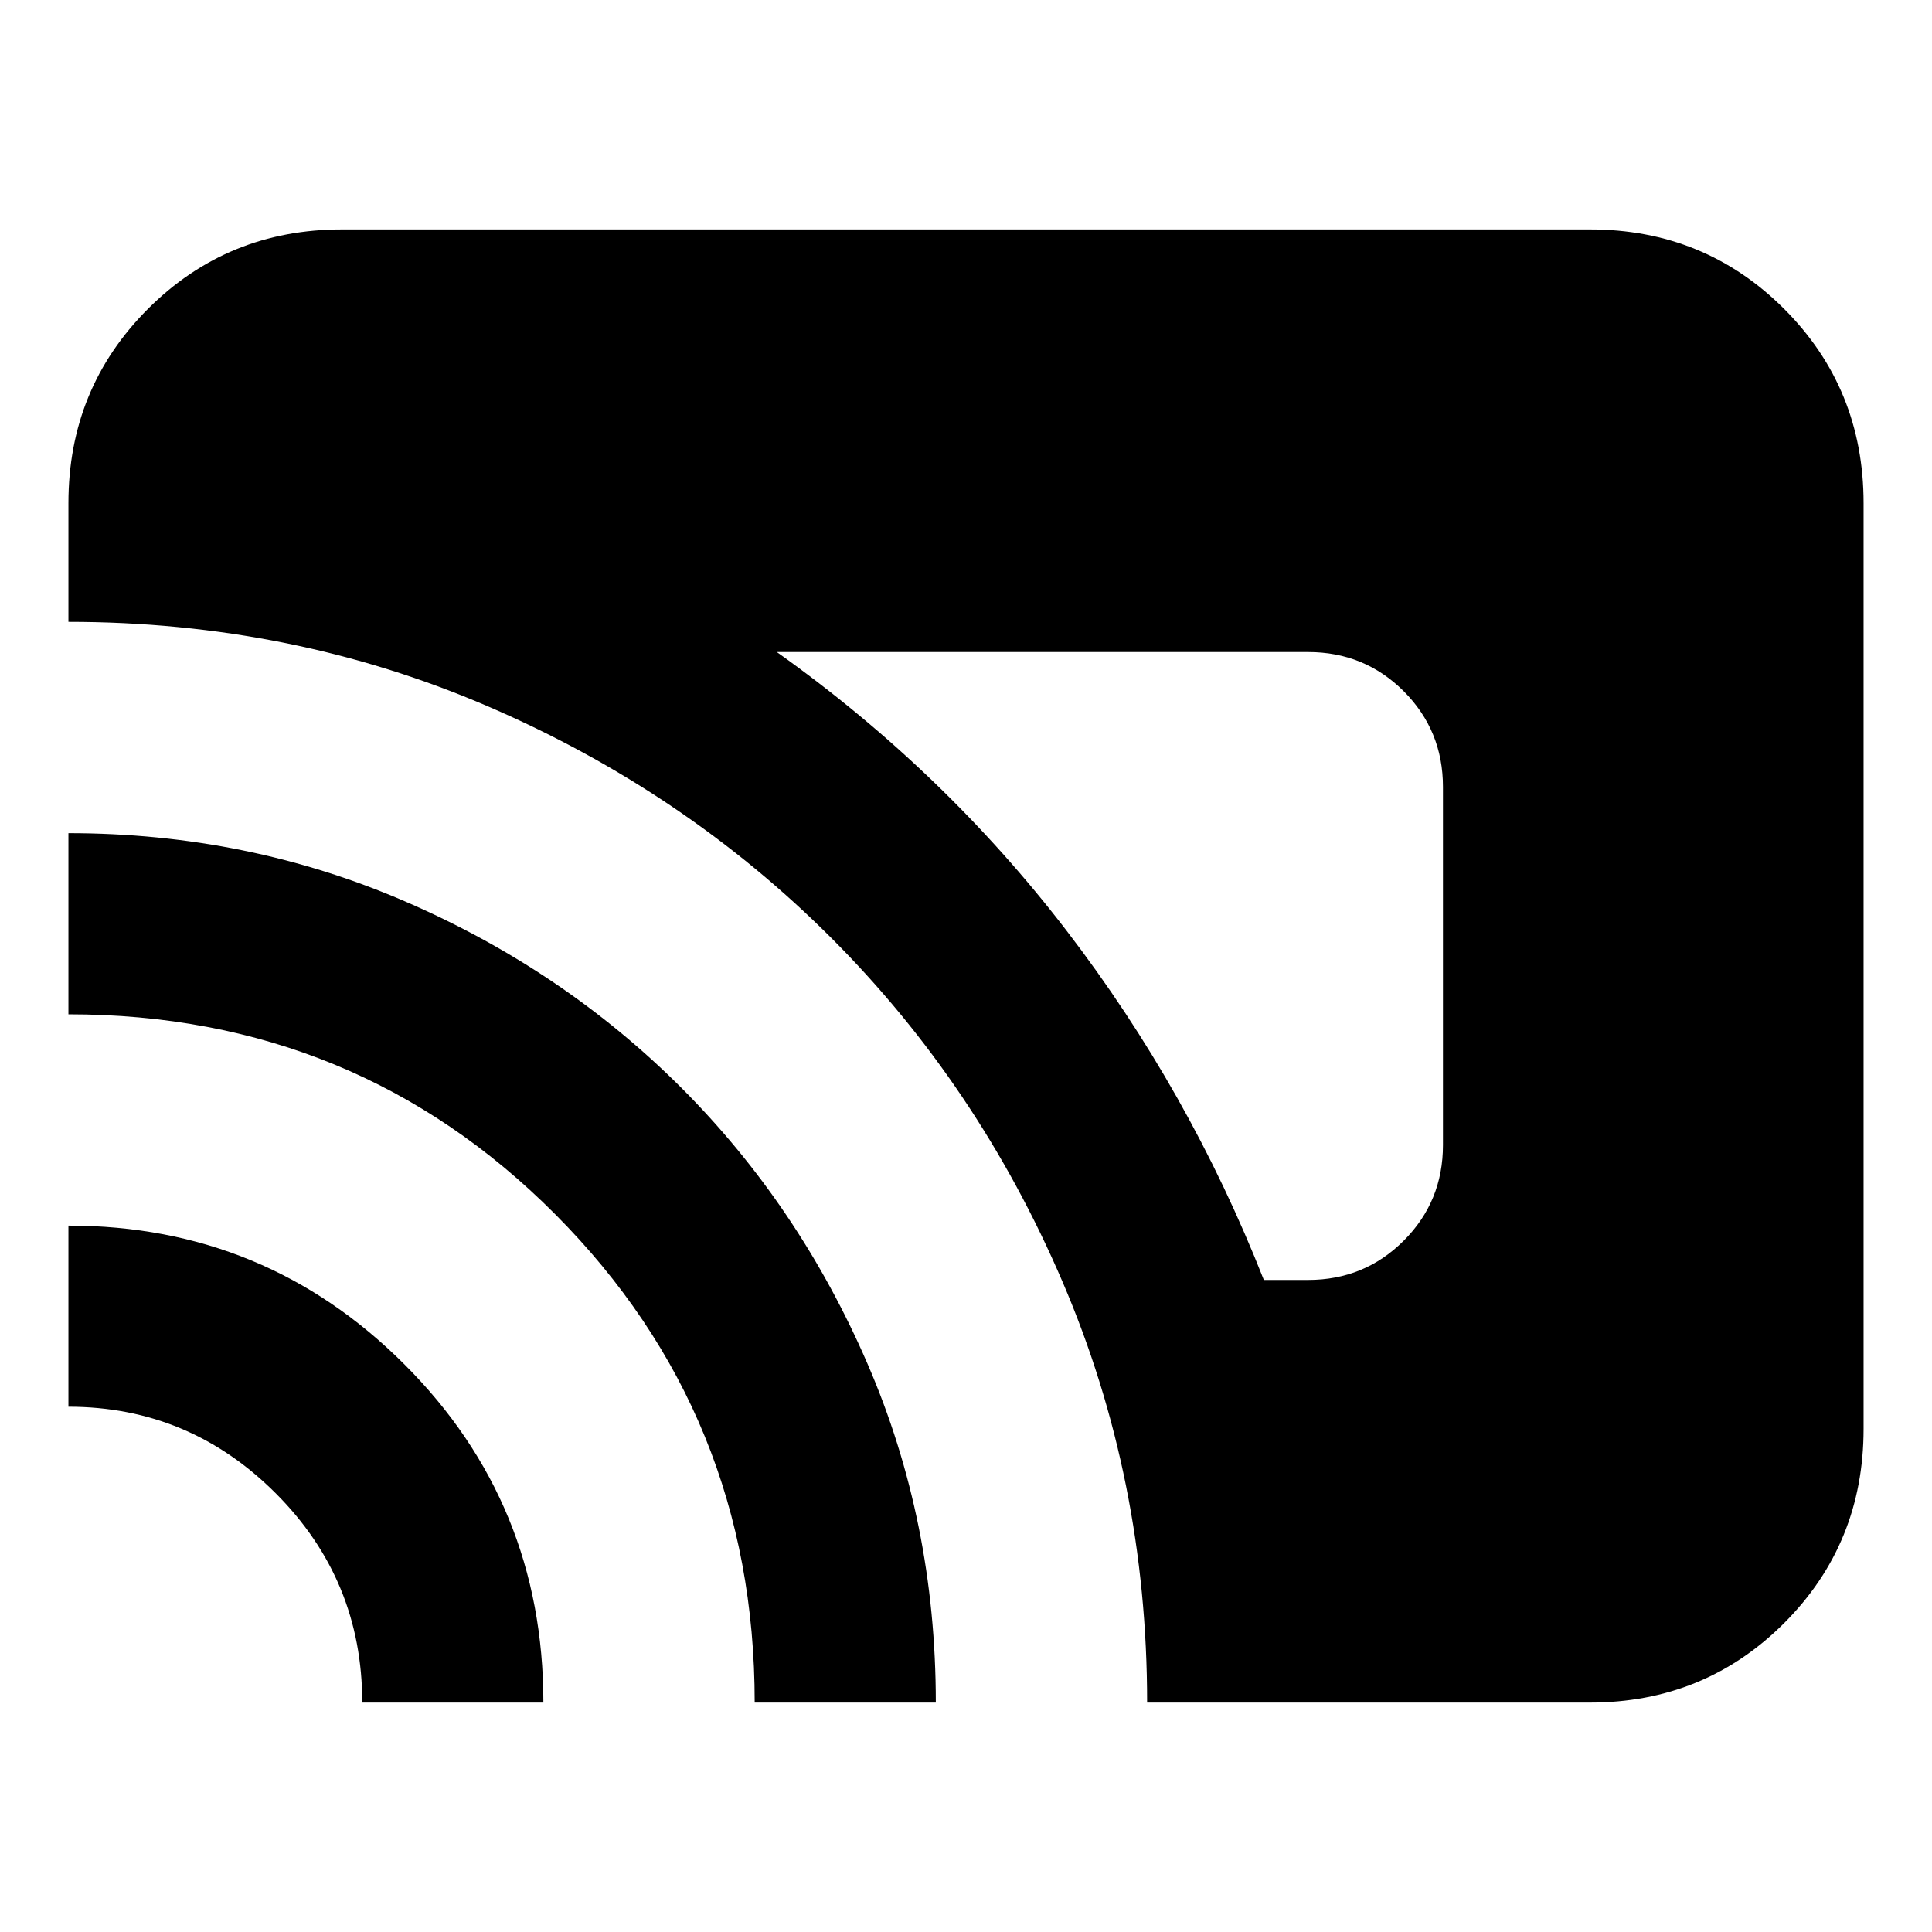 <svg xmlns="http://www.w3.org/2000/svg" height="24" width="24"><path d="M15.7 15.9h.55q.7 0 1.188-.488.487-.487.487-1.187v-4.45q0-.7-.487-1.188Q16.95 8.1 16.25 8.1h-6.6q2.075 1.475 3.6 3.462 1.525 1.988 2.45 4.338Zm-1.45 5.25q0-2.775-1.05-5.225-1.05-2.45-2.875-4.275Q8.5 9.825 6.062 8.775 3.625 7.725.85 7.725V6.25q0-1.425.988-2.413.987-.987 2.412-.987h15.5q1.425 0 2.413.987.987.988.987 2.413v11.5q0 1.425-.987 2.413-.988.987-2.413.987Zm-4.875 0q0-3.575-2.475-6.063Q4.425 12.6.85 12.6v-2.25q2.225 0 4.187.85 1.963.85 3.426 2.312 1.462 1.463 2.312 3.426.85 1.962.85 4.212Zm-4.875 0q0-1.525-1.075-2.6Q2.35 17.475.85 17.475v-2.25q2.45 0 4.175 1.725 1.725 1.725 1.725 4.2Z"/></svg>